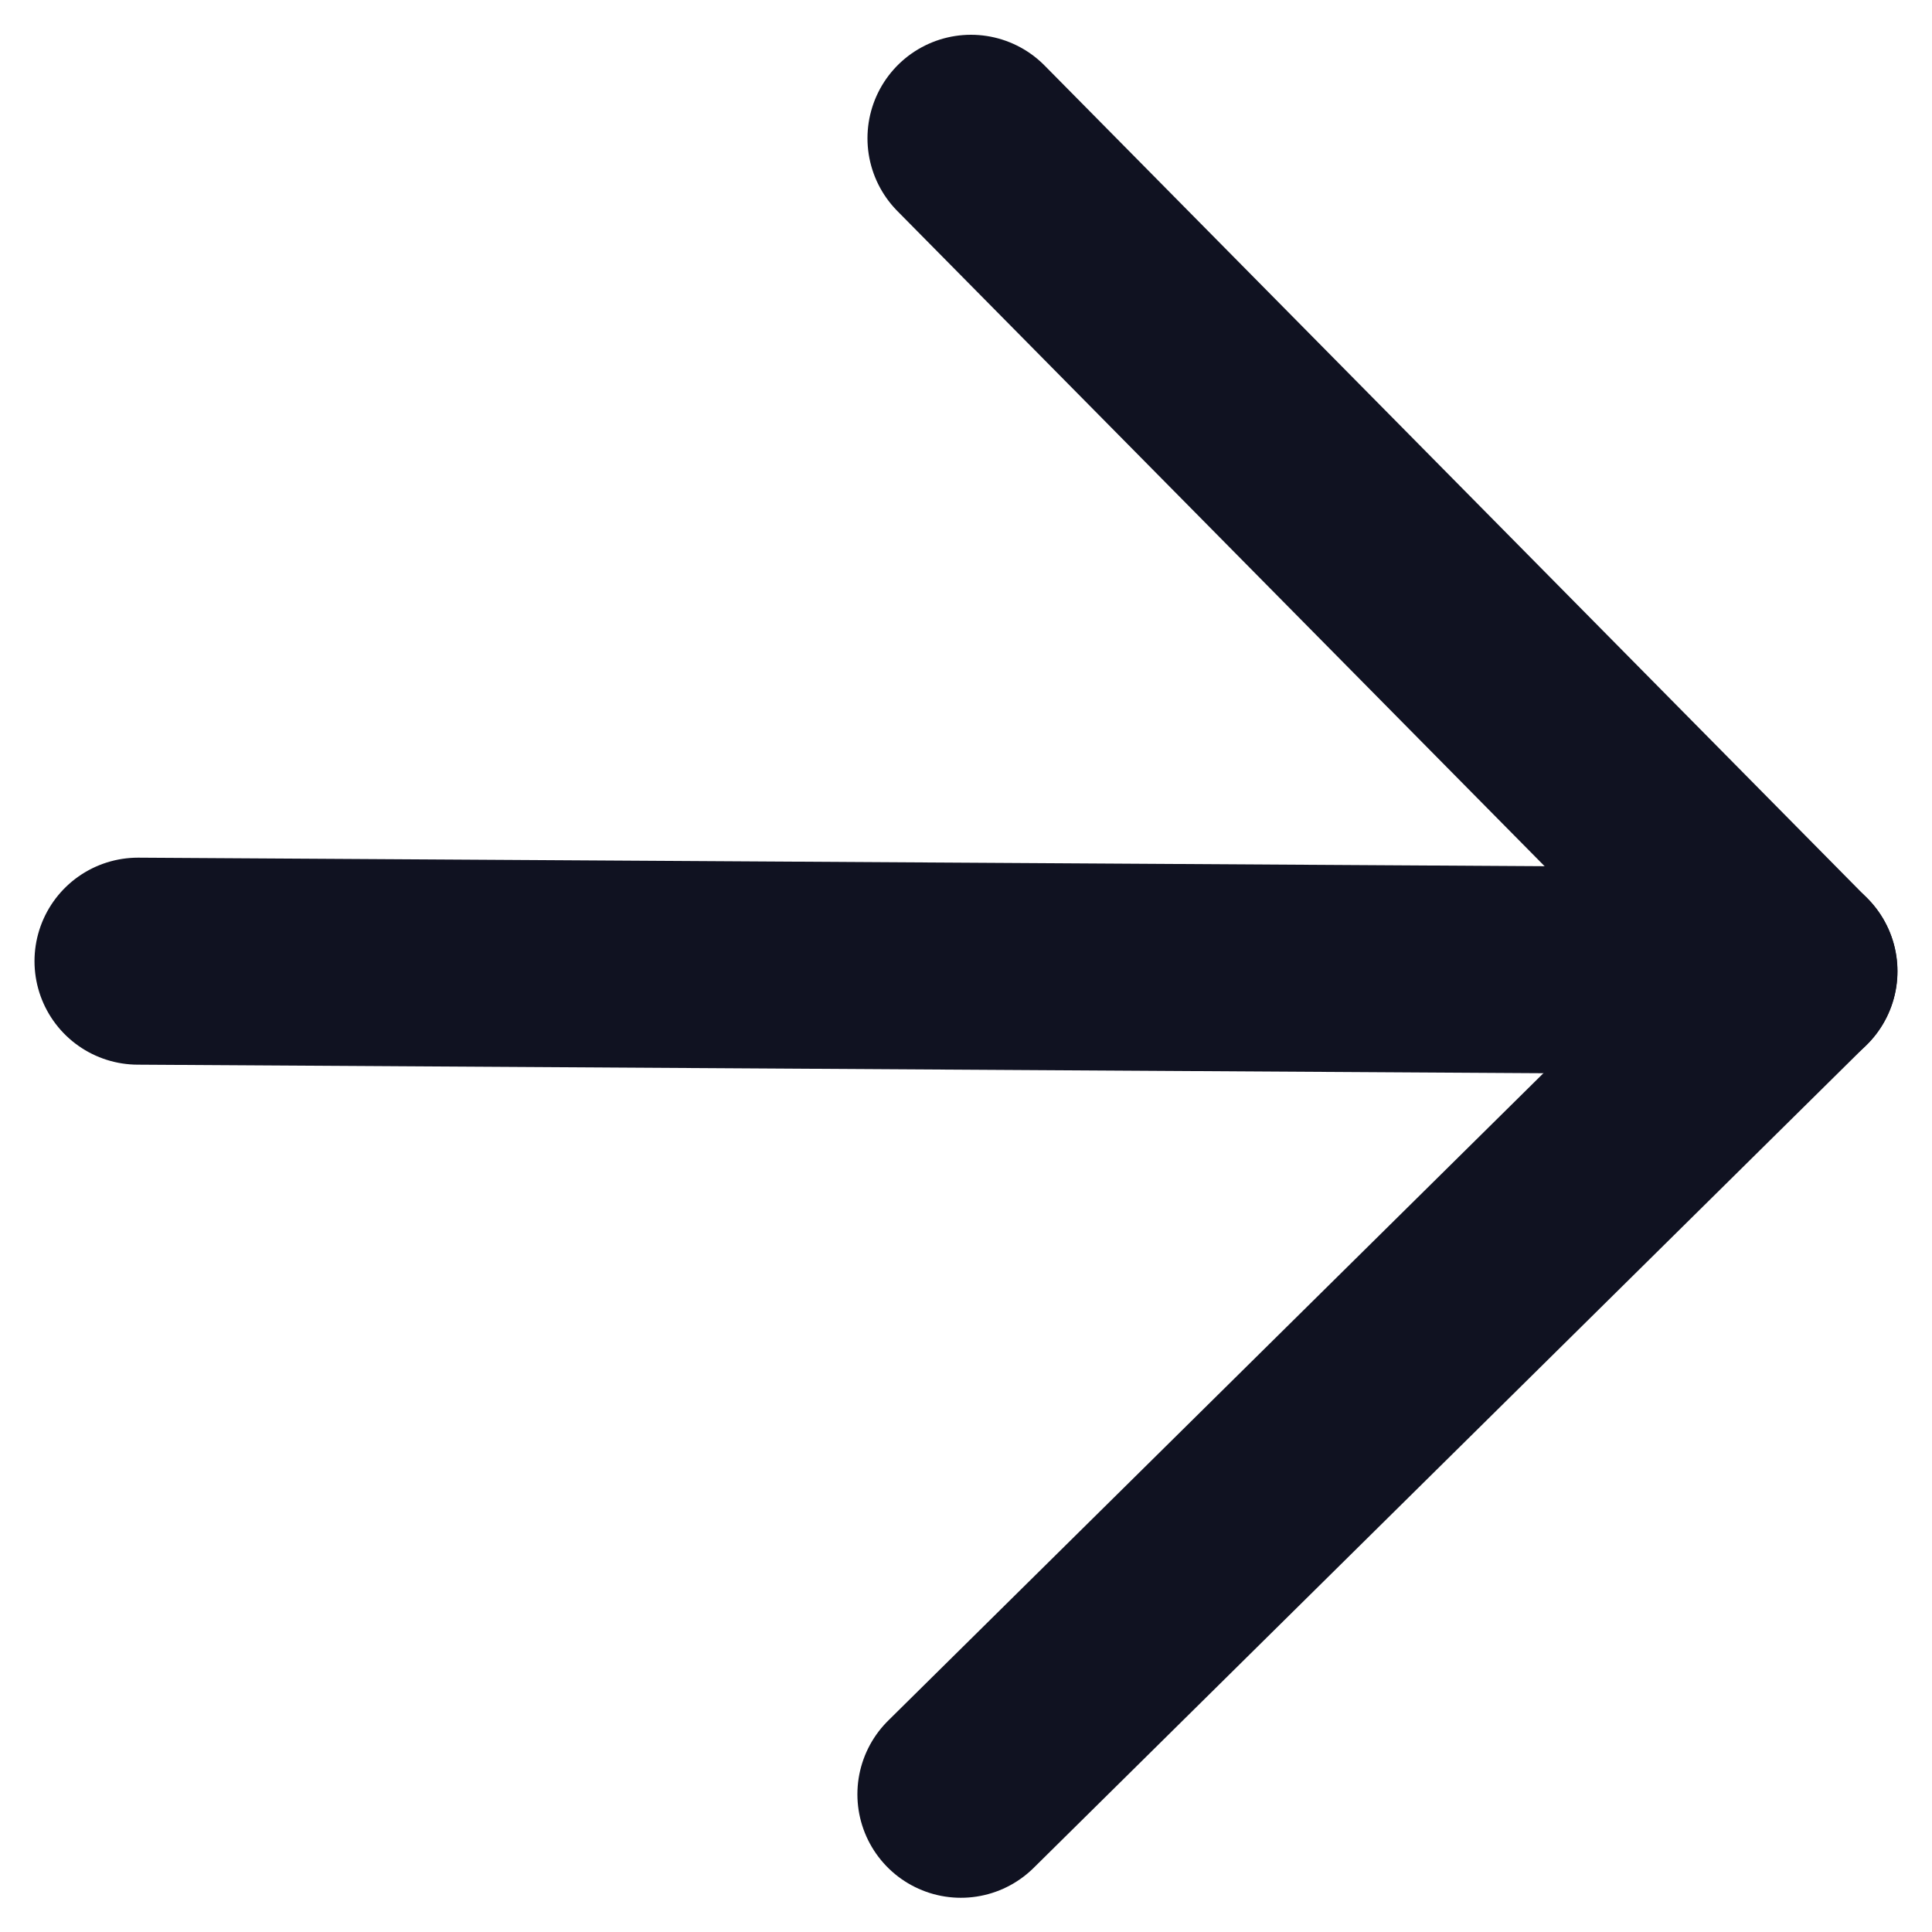 <svg width="14" height="14" viewBox="0 0 14 14" fill="none" xmlns="http://www.w3.org/2000/svg">
<path d="M1 6.965L13 7.038" stroke="#101221" stroke-width="1.5" stroke-linecap="round" stroke-linejoin="round"/>
<path d="M6.963 13.002L12.999 7.038L7.036 1.002" stroke="#101221" stroke-width="1.5" stroke-linecap="round" stroke-linejoin="round"/>
</svg>
